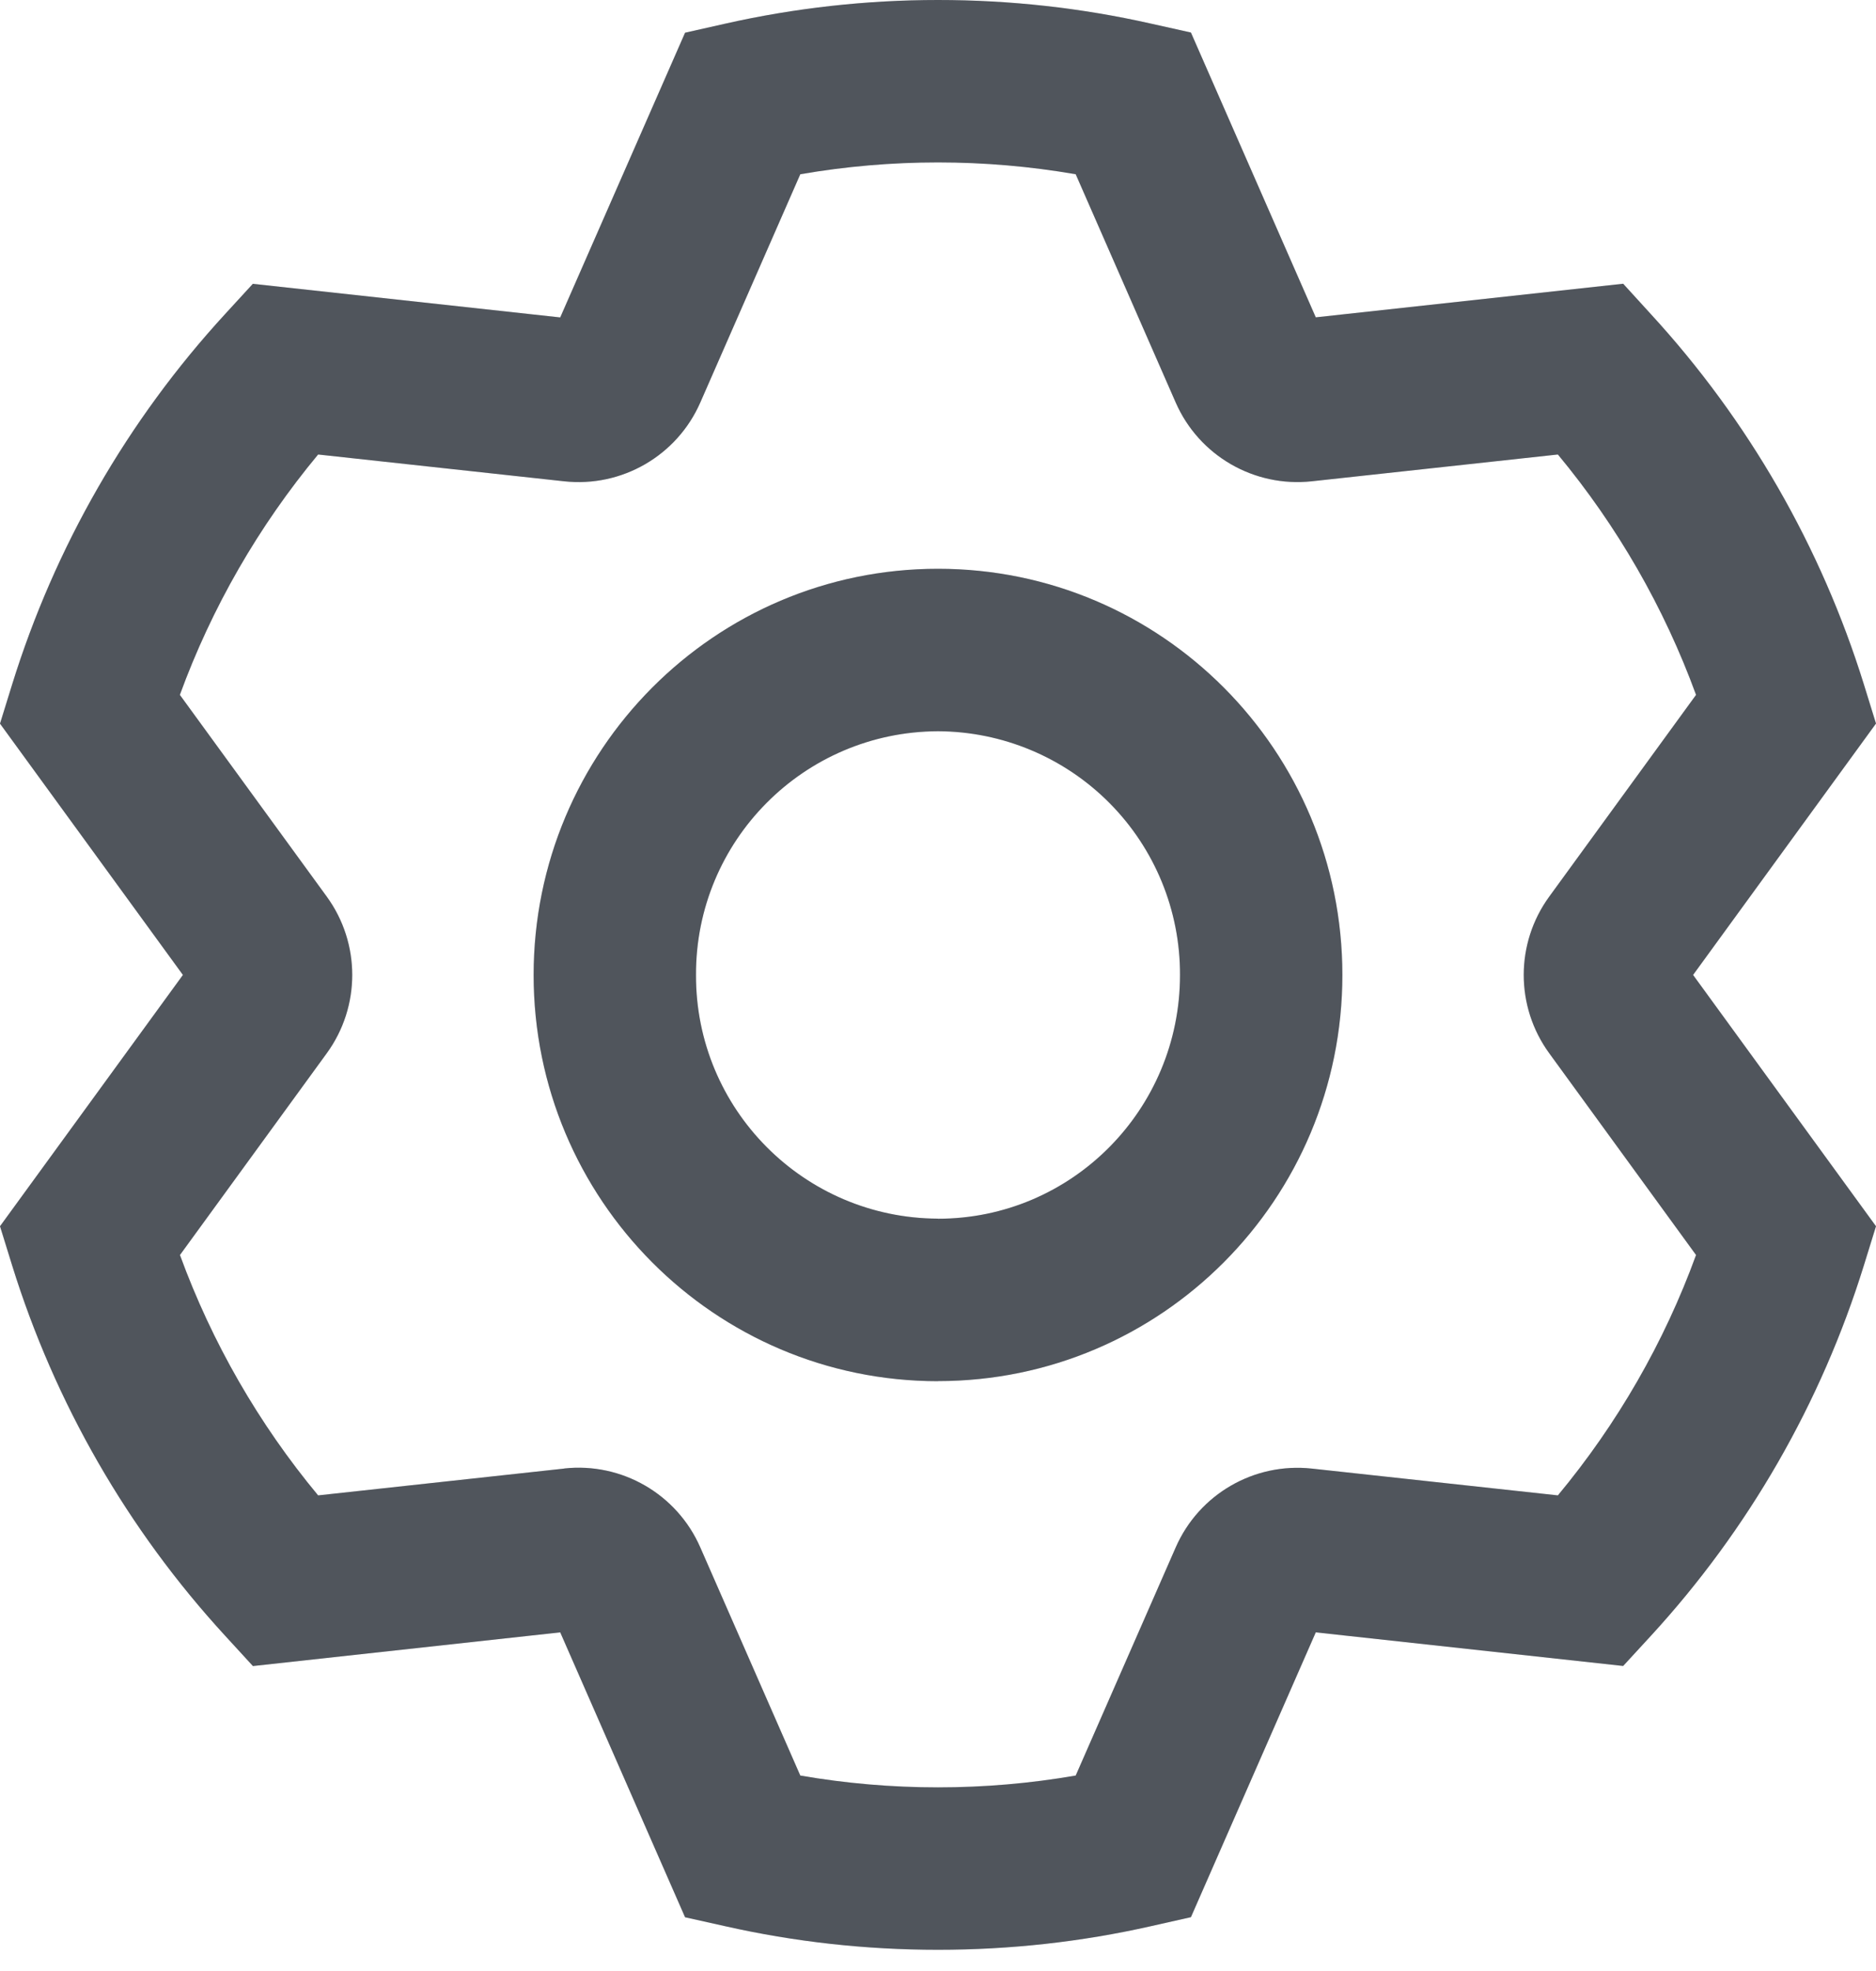 <?xml version="1.0" encoding="UTF-8"?>
<svg width="40px" height="42px" viewBox="0 0 40 42" version="1.1" xmlns="http://www.w3.org/2000/svg"
>
    <title>system-setting</title>


    <path d="M5.391,35.5 L4.801,34.857 C2.72,32.593 1.169,29.896 0.257,26.96 L0,26.13 L3.9,20.775 L0,15.42 L0.257,14.59 C1.168,11.654 2.719,8.957 4.799,6.693 L5.391,6.048 L11.945,6.764 L14.607,0.697 L15.46,0.505 C16.95,0.169 18.473,0 20,0 C21.541,0 23.06,0.169 24.54,0.503 L25.393,0.693 L28.055,6.762 L34.609,6.046 L35.199,6.693 C37.279,8.956 38.831,11.653 39.743,14.588 L40,15.418 L36.1,20.775 L40,26.13 L39.743,26.96 C38.832,29.896 37.281,32.593 35.201,34.857 L34.609,35.5 L28.055,34.784 L25.393,40.853 L24.54,41.045 C23.06,41.379 21.541,41.548 20,41.548 C18.459,41.548 16.94,41.379 15.46,41.045 L14.607,40.855 L11.945,34.784 L5.391,35.502 L5.391,35.5 Z M12.027,31.292 C13.258,31.157 14.434,31.837 14.931,32.972 L17.064,37.835 C19.007,38.171 20.993,38.171 22.936,37.835 L25.069,32.972 C25.566,31.839 26.741,31.16 27.971,31.294 L33.217,31.865 C34.483,30.342 35.483,28.609 36.163,26.743 L33.032,22.443 C32.308,21.449 32.308,20.101 33.032,19.107 L36.163,14.807 C35.482,12.944 34.485,11.211 33.217,9.685 L27.971,10.256 C26.741,10.39 25.566,9.711 25.069,8.579 L22.936,3.713 C20.993,3.377 19.007,3.377 17.064,3.713 L14.931,8.579 C14.433,9.712 13.258,10.391 12.027,10.256 L6.783,9.685 C5.517,11.208 4.517,12.941 3.835,14.807 L6.968,19.107 C7.691,20.101 7.691,21.449 6.968,22.443 L3.837,26.743 C4.519,28.609 5.517,30.342 6.783,31.865 L12.027,31.294 L12.027,31.292 Z M20,29.432 C15.236,29.432 11.378,25.555 11.378,20.777 C11.378,15.997 15.236,12.12 20,12.12 C24.764,12.12 28.622,15.995 28.622,20.775 C28.622,25.555 24.764,29.43 20,29.43 L20,29.432 Z M20,25.97 C22.849,25.97 25.16,23.647 25.16,20.777 C25.165,19.404 24.624,18.085 23.656,17.111 C22.688,16.137 21.373,15.587 20,15.582 C17.141,15.592 14.831,17.916 14.84,20.775 C14.831,23.634 17.141,25.958 20,25.968 L20,25.97 Z"
          id="形状" fill="#646A73"></path>
    <path d="M5.391,35.5 L4.801,34.857 C2.72,32.593 1.169,29.896 0.257,26.96 L0,26.13 L3.9,20.775 L0,15.42 L0.257,14.59 C1.168,11.654 2.719,8.957 4.799,6.693 L5.391,6.048 L11.945,6.764 L14.607,0.697 L15.46,0.505 C16.95,0.169 18.473,0 20,0 C21.541,0 23.06,0.169 24.54,0.503 L25.393,0.693 L28.055,6.762 L34.609,6.046 L35.199,6.693 C37.279,8.956 38.831,11.653 39.743,14.588 L40,15.418 L36.1,20.775 L40,26.13 L39.743,26.96 C38.832,29.896 37.281,32.593 35.201,34.857 L34.609,35.5 L28.055,34.784 L25.393,40.853 L24.54,41.045 C23.06,41.379 21.541,41.548 20,41.548 C18.459,41.548 16.94,41.379 15.46,41.045 L14.607,40.855 L11.945,34.784 L5.391,35.502 L5.391,35.5 Z M12.027,31.292 C13.258,31.157 14.434,31.837 14.931,32.972 L17.064,37.835 C19.007,38.171 20.993,38.171 22.936,37.835 L25.069,32.972 C25.566,31.839 26.741,31.16 27.971,31.294 L33.217,31.865 C34.483,30.342 35.483,28.609 36.163,26.743 L33.032,22.443 C32.308,21.449 32.308,20.101 33.032,19.107 L36.163,14.807 C35.482,12.944 34.485,11.211 33.217,9.685 L27.971,10.256 C26.741,10.39 25.566,9.711 25.069,8.579 L22.936,3.713 C20.993,3.377 19.007,3.377 17.064,3.713 L14.931,8.579 C14.433,9.712 13.258,10.391 12.027,10.256 L6.783,9.685 C5.517,11.208 4.517,12.941 3.835,14.807 L6.968,19.107 C7.691,20.101 7.691,21.449 6.968,22.443 L3.837,26.743 C4.519,28.609 5.517,30.342 6.783,31.865 L12.027,31.294 L12.027,31.292 Z M20,29.432 C15.236,29.432 11.378,25.555 11.378,20.777 C11.378,15.997 15.236,12.12 20,12.12 C24.764,12.12 28.622,15.995 28.622,20.775 C28.622,25.555 24.764,29.43 20,29.43 L20,29.432 Z M20,25.97 C22.849,25.97 25.16,23.647 25.16,20.777 C25.165,19.404 24.624,18.085 23.656,17.111 C22.688,16.137 21.373,15.587 20,15.582 C17.141,15.592 14.831,17.916 14.84,20.775 C14.831,23.634 17.141,25.958 20,25.968 L20,25.97 Z"
          id="形状" fill-opacity="0.2" fill="#000000"></path>


</svg>
